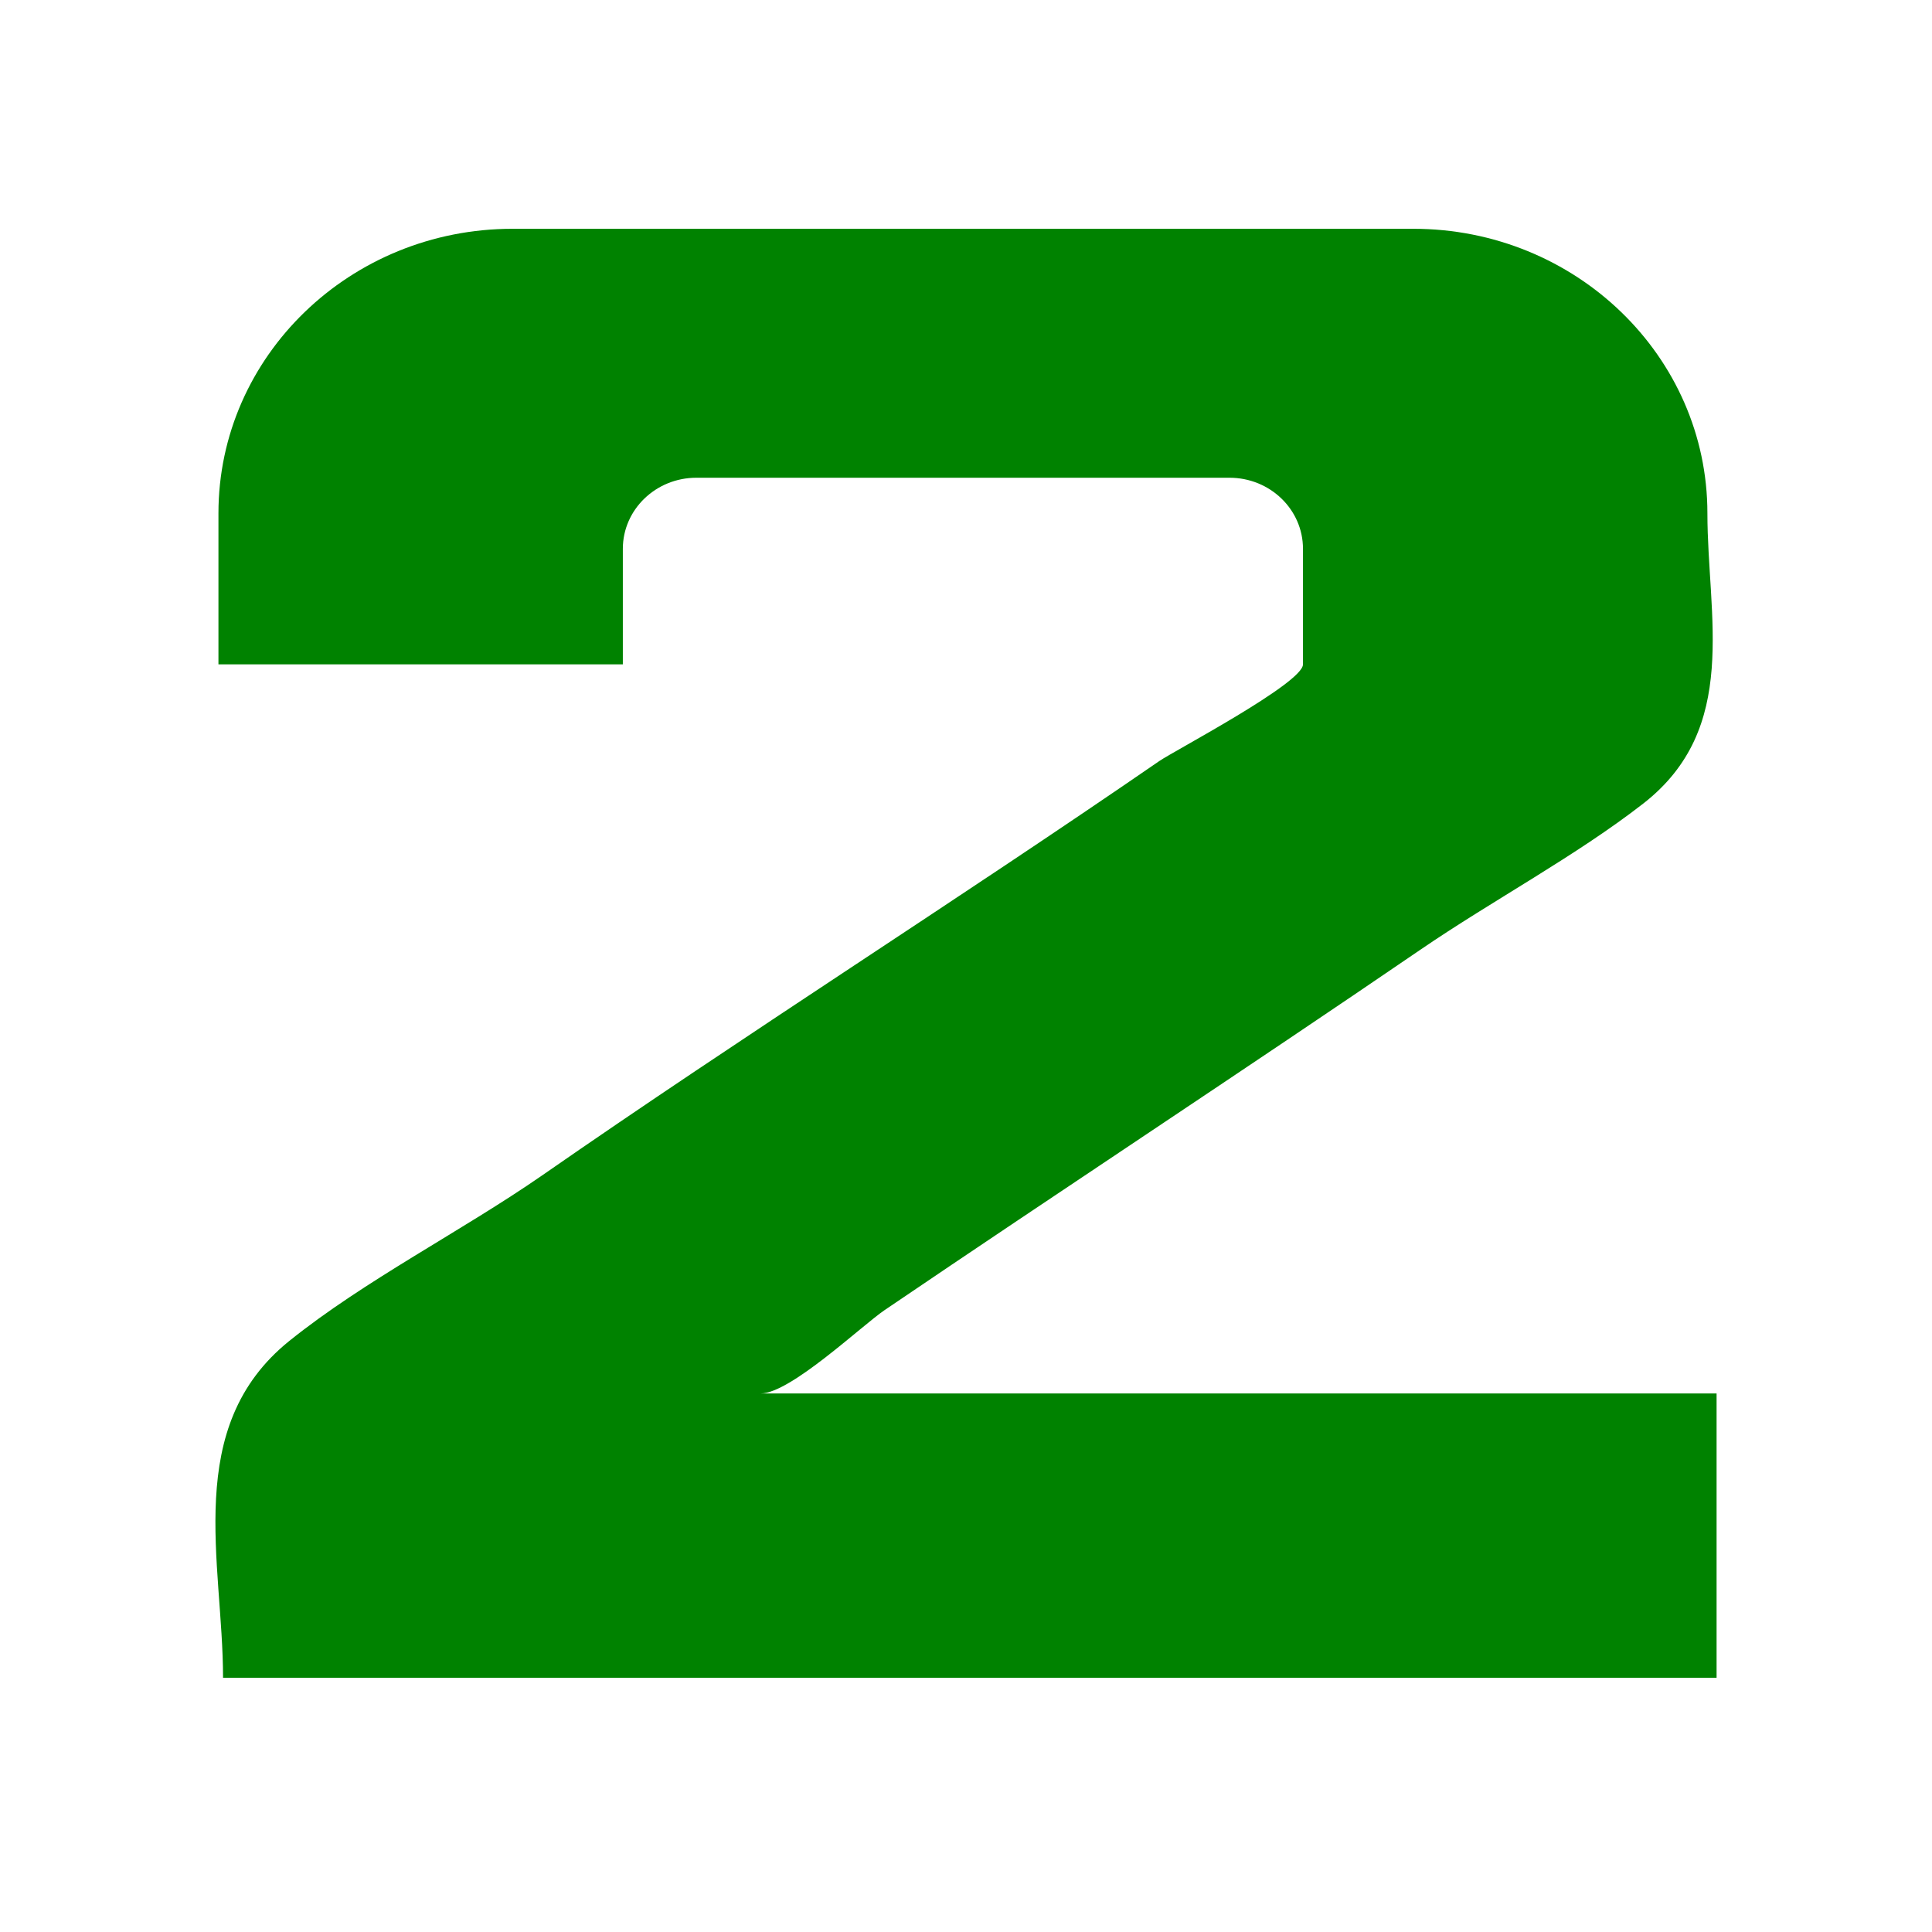 <?xml version="1.0" encoding="UTF-8" standalone="no"?>
<!DOCTYPE svg PUBLIC "-//W3C//DTD SVG 1.1//EN" "http://www.w3.org/Graphics/SVG/1.1/DTD/svg11.dtd">
<!-- Created with Vectornator (http://vectornator.io/) -->
<svg height="100%" stroke-miterlimit="10" style="fill-rule:nonzero;clip-rule:evenodd;stroke-linecap:round;stroke-linejoin:round;" version="1.1" viewBox="0 0 76 76" width="100%" xml:space="preserve" xmlns="http://www.w3.org/2000/svg" xmlns:xlink="http://www.w3.org/1999/xlink">
<defs/>
<g id="Untitled">
<path d="M51.256 26.134L51.256 21.589C51.256 20.044 49.963 18.793 48.364 18.793L27.393 18.793C25.8 18.793 24.501 20.044 24.501 21.589L24.501 26.134L8.593 26.134L8.593 20.192C8.593 14.011 13.778 9 20.163 9L55.596 9C61.984 9 67.165 14.011 67.165 20.191C67.165 24.255 68.452 28.639 64.644 31.608C61.995 33.67 58.696 35.43 55.887 37.351C48.894 42.128 41.804 46.782 34.794 51.539C33.884 52.16 31.087 54.815 29.924 54.815C29.936 54.815 67.526 54.815 67.526 54.815L67.526 66L8.774 66C8.774 61.471 7.169 56.137 11.383 52.747C14.332 50.375 18.156 48.432 21.315 46.245C29.315 40.688 37.574 35.466 45.602 29.939C46.188 29.535 51.256 26.874 51.256 26.134Z" fill="#008200" fill-rule="nonzero" opacity="1" stroke="none"/>
</g>
</svg>
